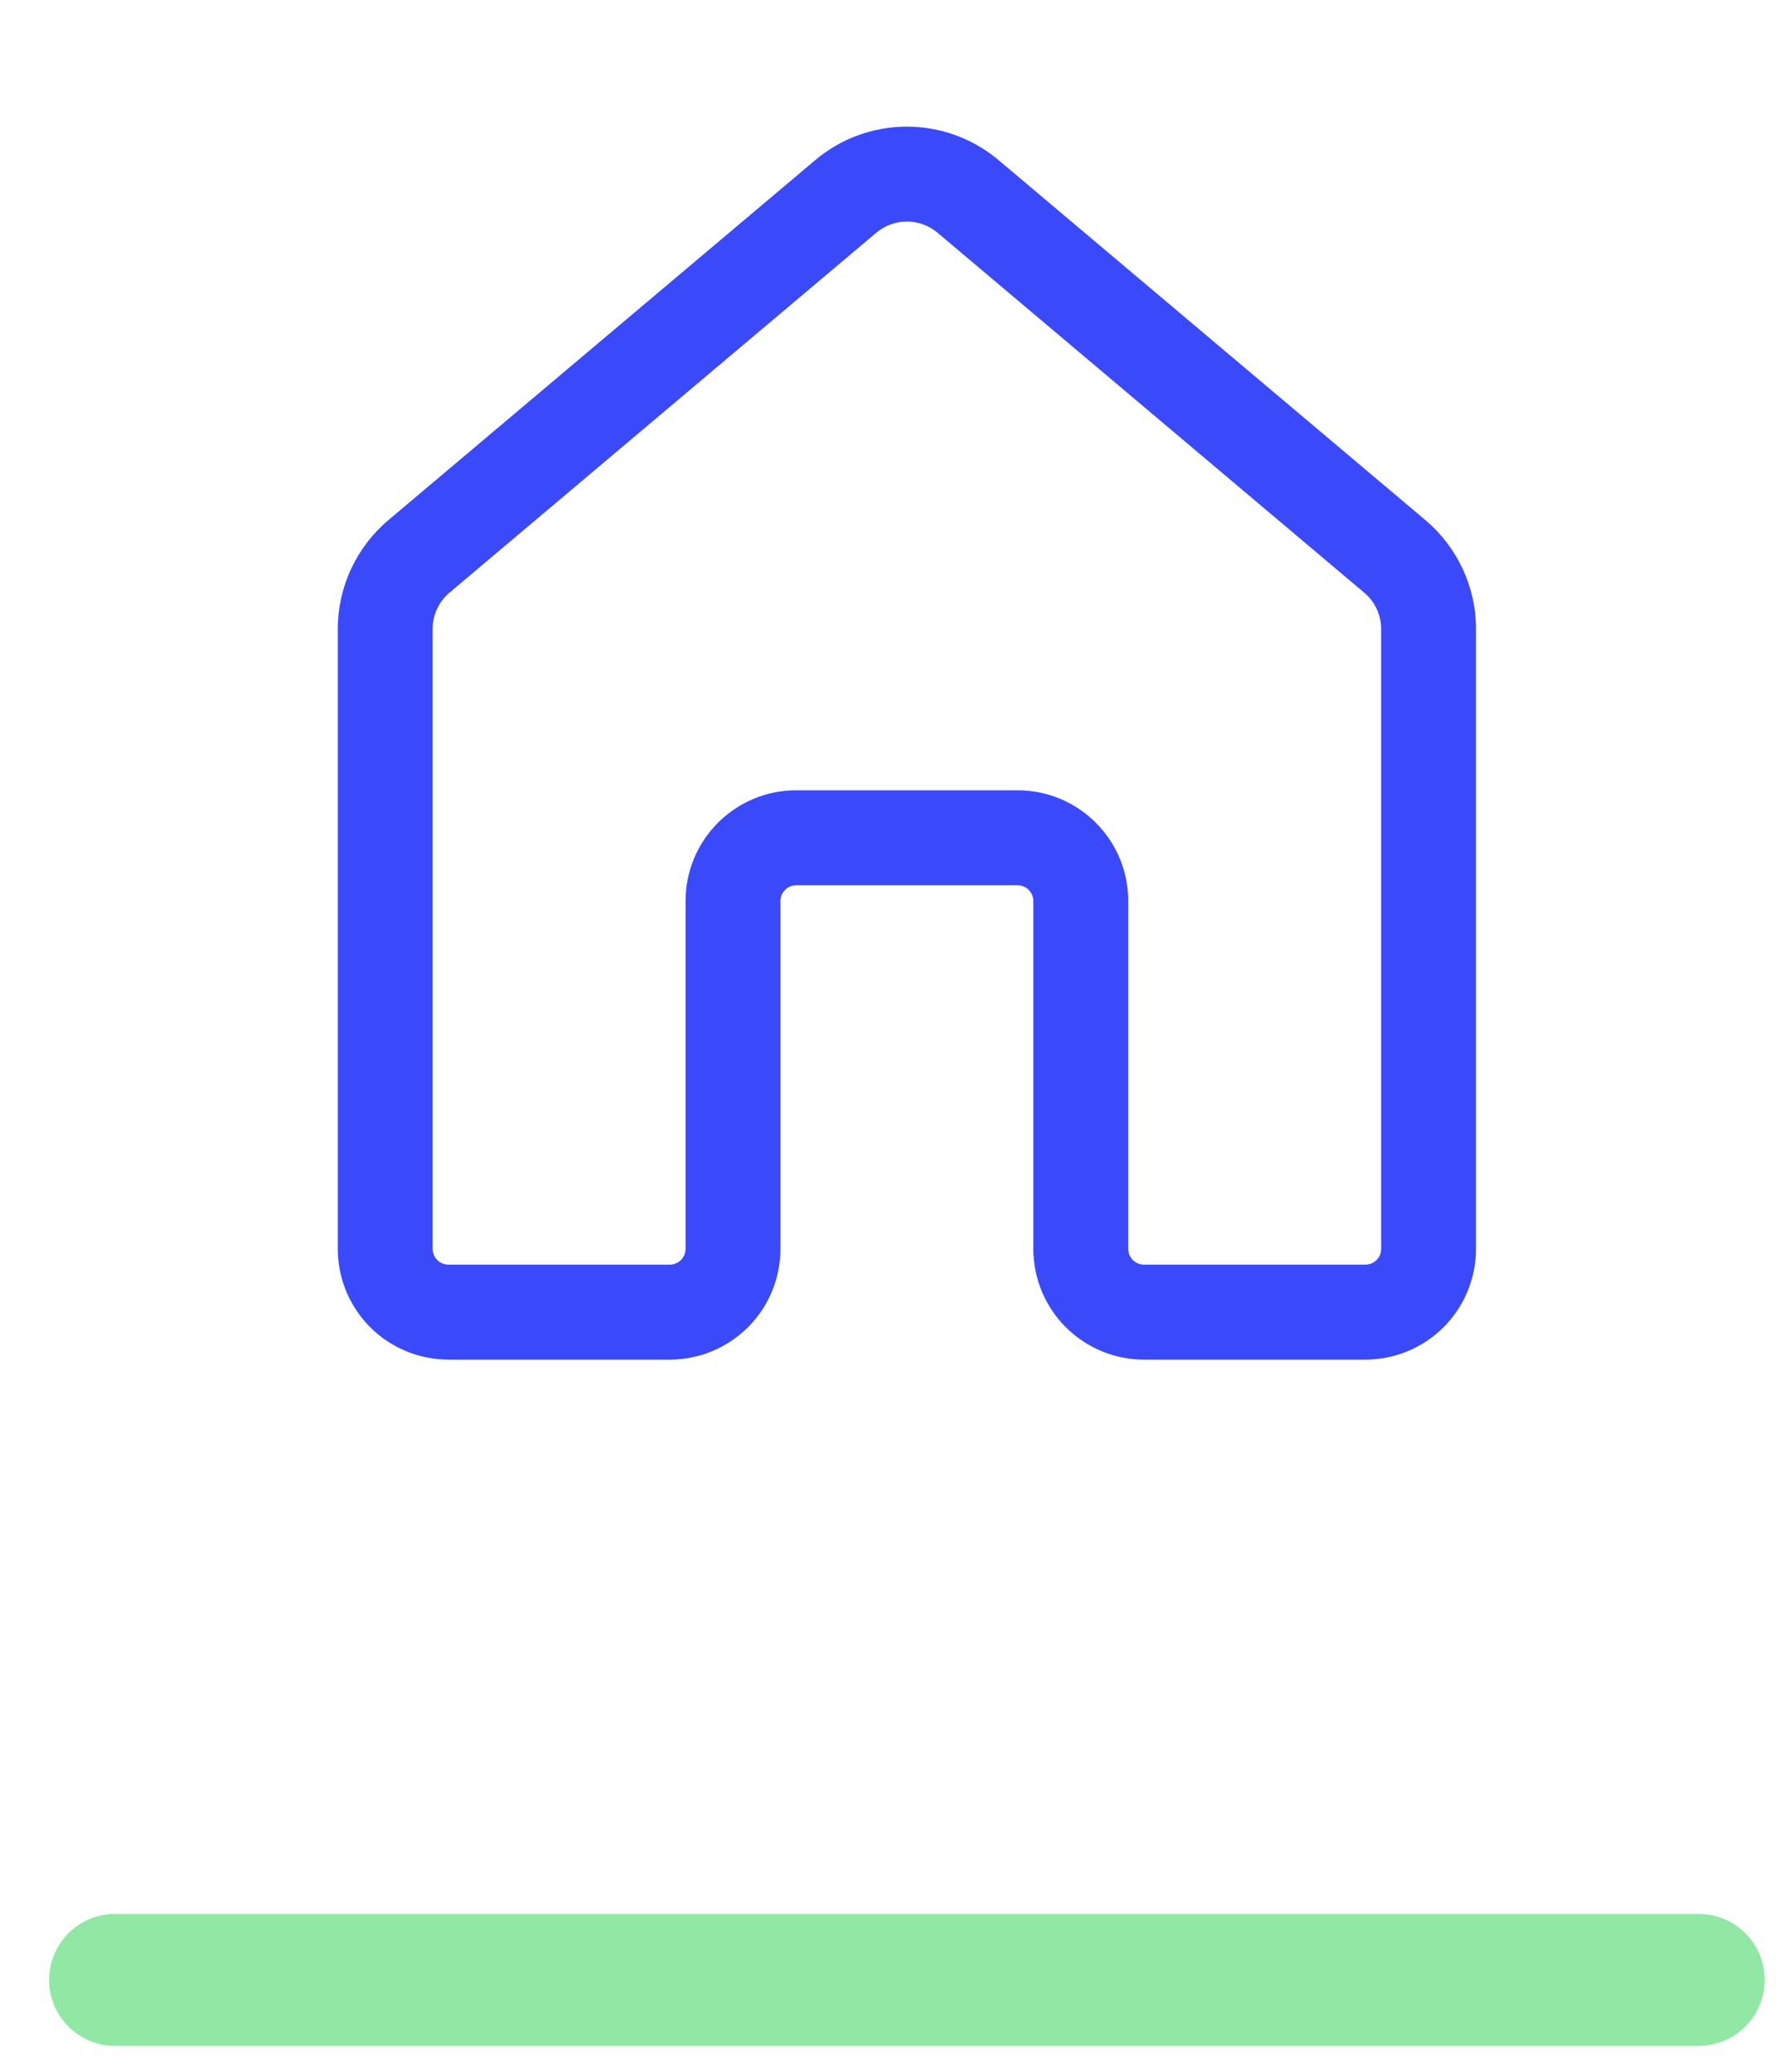 <svg width="31" height="36" viewBox="0 0 31 36" fill="none" xmlns="http://www.w3.org/2000/svg">
<path d="M14.166 2.782C14.611 2.406 15.176 2.2 15.759 2.2C16.342 2.2 16.906 2.406 17.352 2.782L24.769 9.036C25.326 9.507 25.648 10.198 25.648 10.926V21.698C25.648 22.208 25.445 22.697 25.085 23.058C24.724 23.418 24.235 23.621 23.725 23.621H19.879C19.369 23.621 18.88 23.418 18.52 23.058C18.159 22.697 17.956 22.208 17.956 21.698V15.654C17.956 15.582 17.927 15.512 17.876 15.46C17.825 15.409 17.755 15.38 17.682 15.38H13.836C13.763 15.38 13.693 15.409 13.642 15.46C13.59 15.512 13.561 15.582 13.561 15.654V21.698C13.561 22.208 13.359 22.697 12.998 23.058C12.637 23.418 12.148 23.621 11.638 23.621H7.793C7.54 23.621 7.29 23.571 7.057 23.474C6.823 23.378 6.611 23.236 6.433 23.058C6.254 22.879 6.113 22.667 6.016 22.434C5.919 22.2 5.87 21.95 5.87 21.698V10.926C5.87 10.198 6.192 9.507 6.749 9.036L14.166 2.782ZM16.29 4.042C16.141 3.917 15.953 3.849 15.759 3.849C15.565 3.849 15.377 3.917 15.228 4.042L7.811 10.296C7.719 10.373 7.646 10.469 7.595 10.578C7.544 10.687 7.518 10.805 7.518 10.925V21.697C7.518 21.848 7.641 21.971 7.793 21.971H11.638C11.711 21.971 11.781 21.942 11.833 21.891C11.884 21.84 11.913 21.77 11.913 21.697V15.653C11.913 14.591 12.774 13.73 13.836 13.73H17.682C18.743 13.73 19.605 14.591 19.605 15.653V21.697C19.605 21.848 19.728 21.971 19.879 21.971H23.725C23.798 21.971 23.868 21.942 23.919 21.891C23.971 21.84 24 21.77 24 21.697V10.926C24 10.806 23.973 10.688 23.923 10.579C23.872 10.47 23.798 10.374 23.706 10.297L16.29 4.042Z" fill="#3A49F9"/>
<path d="M2 34.397H29.518" stroke="#91E8A5" stroke-width="2.293" stroke-linecap="round"/>
</svg>
